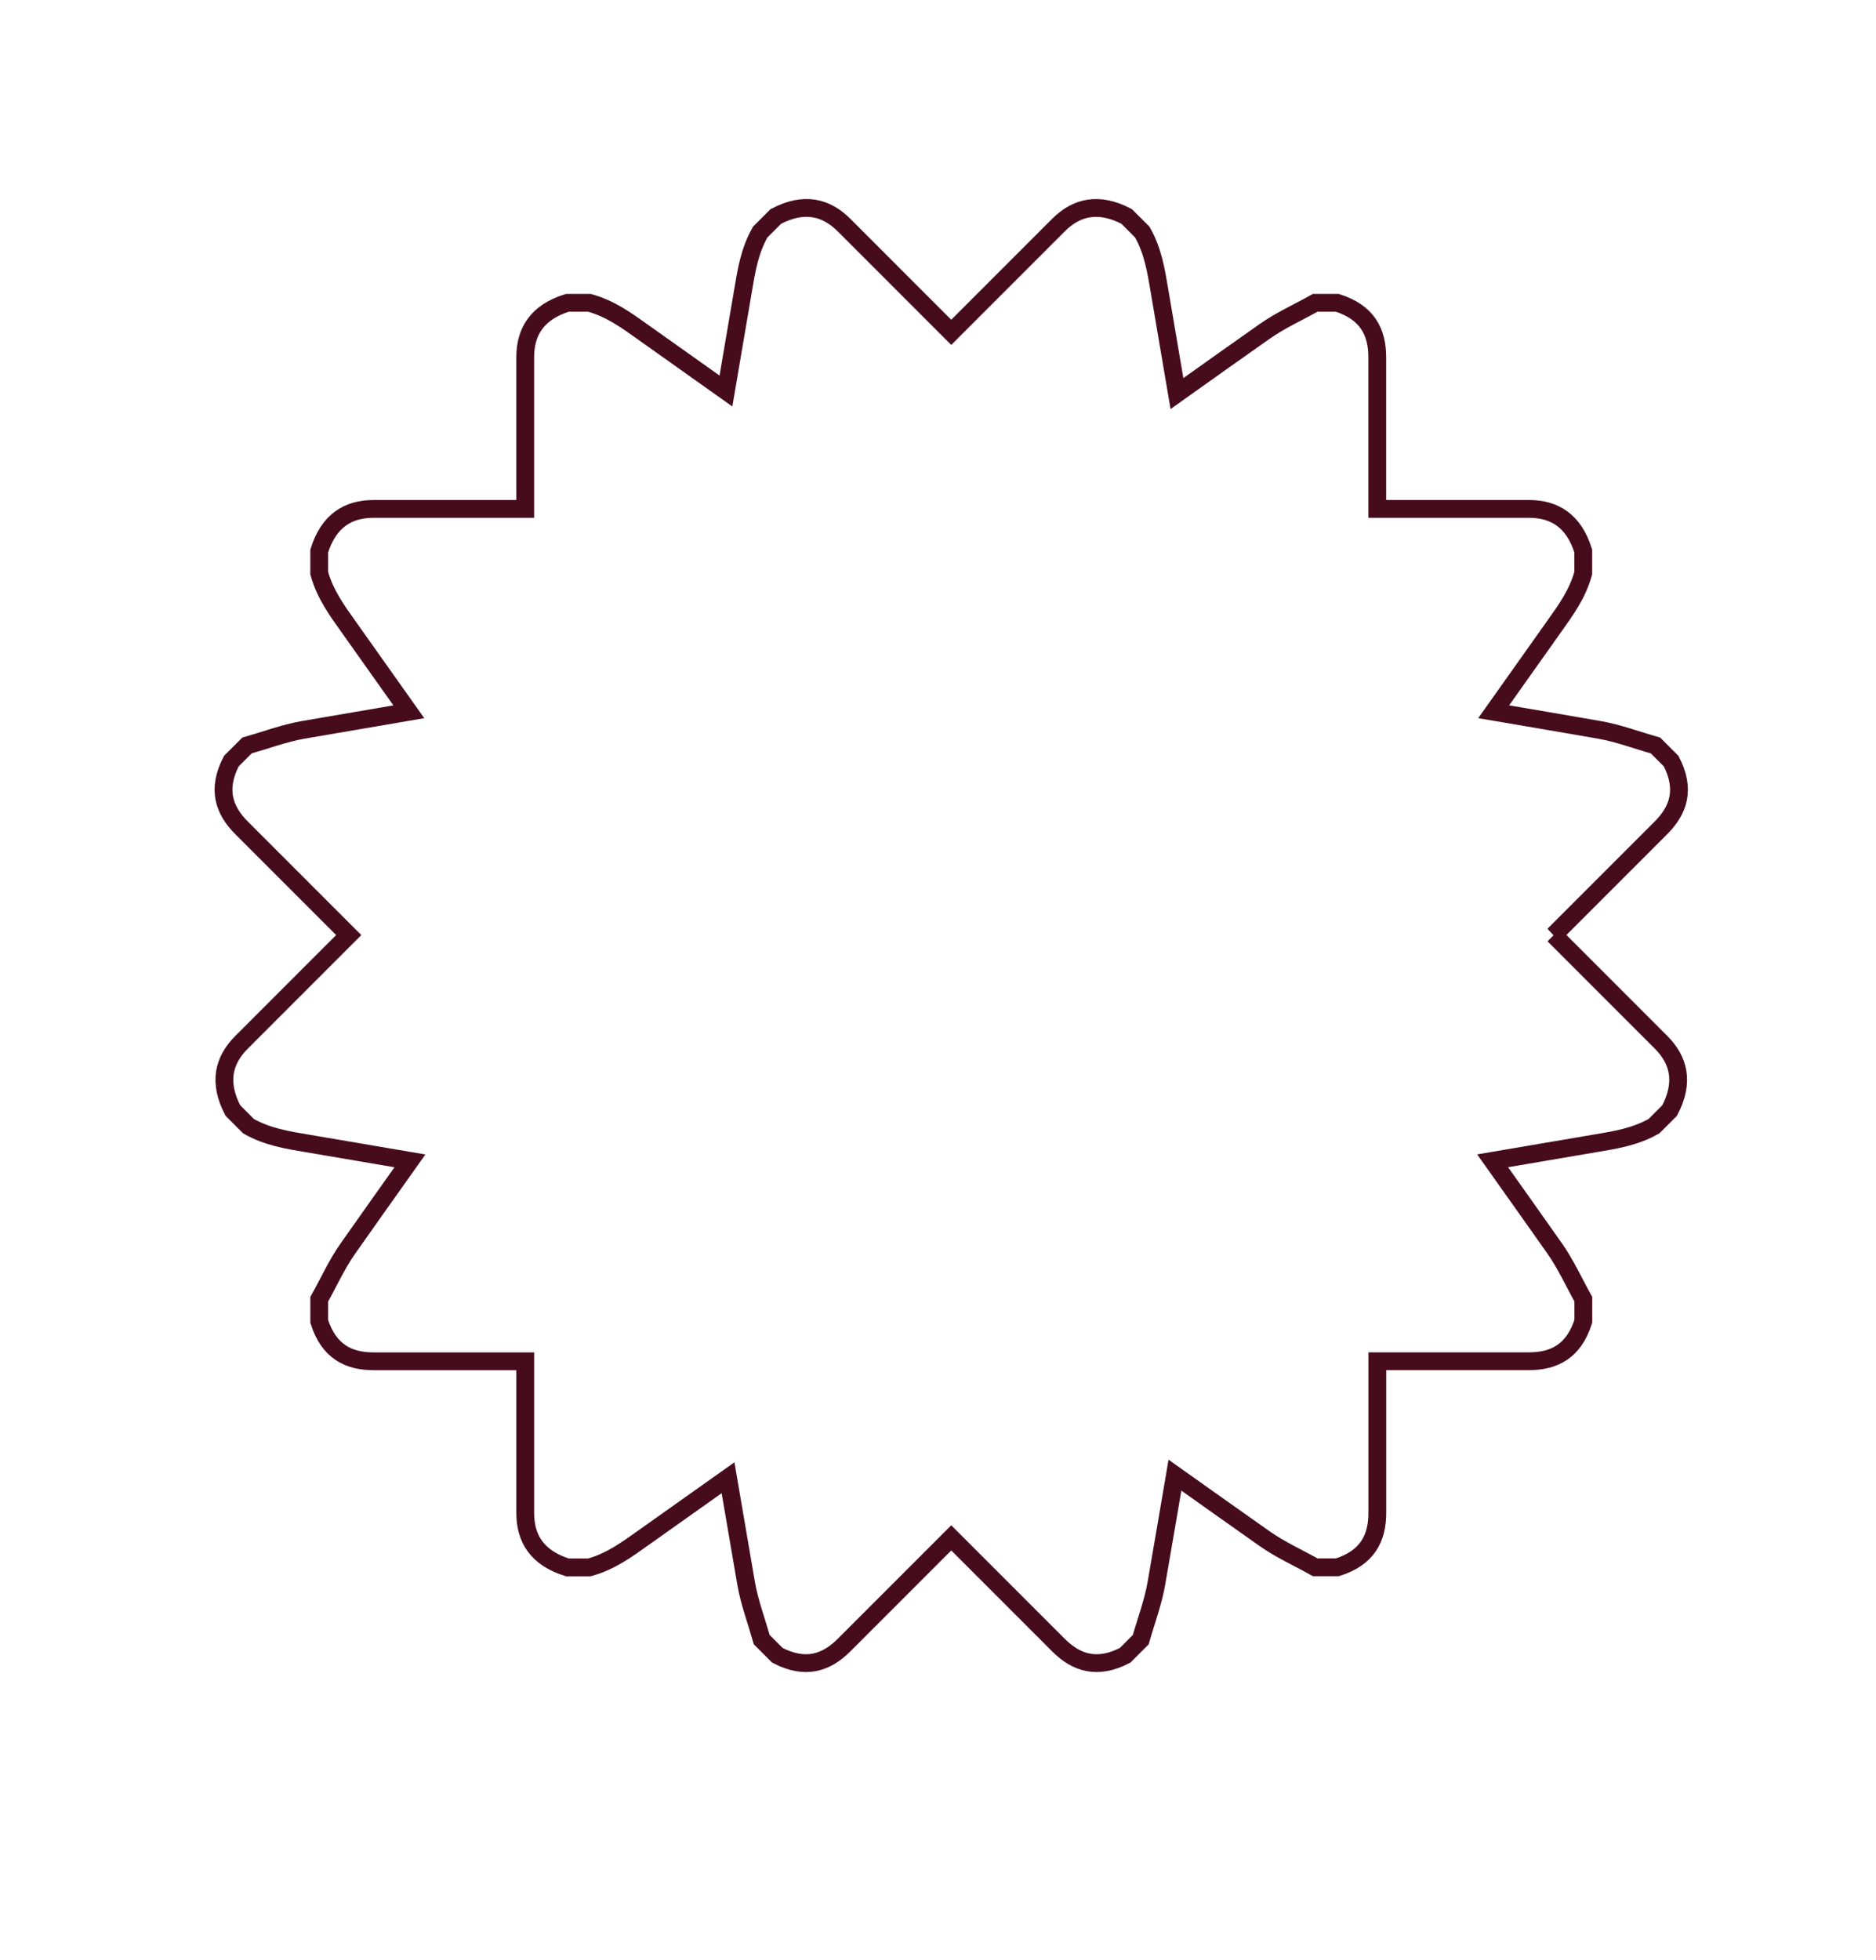 <?xml version="1.0" encoding="UTF-8"?>
<svg id="Layer_1" data-name="Layer 1" xmlns="http://www.w3.org/2000/svg" viewBox="0 0 316 330">
  <defs>
    <style>
      .cls-1 {
        fill: none;
        stroke: #460c1d;
        stroke-miterlimit: 10;
        stroke-width: 3px;
      }
    </style>
  </defs>
  <path class="cls-1" d="m261.72,157.45c6.02-6.02,12.03-12.03,18.05-18.05,2.99-2.99,4.18-6.51,1.72-11.24-.88-.88-1.75-1.75-2.63-2.63-3.14-.89-6.27-2.07-9.4-2.62-5.95-1.04-11.91-2.05-17.86-3.06,3.38-4.76,6.76-9.54,10.14-14.3,1.97-2.77,3.98-5.5,4.95-9.05v-3.72c-1.59-5.09-4.84-7.09-9.17-7.09-8.51,0-17.02,0-25.53,0,0-8.51,0-17.02,0-25.53,0-4.22-1.65-7.56-6.73-9.17h-3.72c-2.85,1.59-5.9,2.97-8.5,4.8-4.95,3.48-9.87,6.98-14.79,10.48-.98-5.76-1.97-11.53-2.94-17.29-.57-3.36-1.08-6.7-2.9-9.9-.88-.88-1.75-1.75-2.63-2.63-4.72-2.47-8.44-1.6-11.5,1.46-6.02,6.02-12.03,12.03-18.05,18.05-6.02-6.02-12.03-12.03-18.05-18.05-3.06-3.06-6.78-3.94-11.5-1.46-.88.88-1.75,1.75-2.63,2.63-1.82,3.2-2.33,6.54-2.9,9.9-.95,5.62-1.91,11.24-2.87,16.86-4.65-3.3-9.3-6.59-13.95-9.9-2.77-1.97-5.5-3.98-9.05-4.95h-3.72c-5.09,1.59-7.09,4.84-7.09,9.17,0,8.51,0,17.02,0,25.53-8.51,0-17.02,0-25.53,0-4.33,0-7.58,2.01-9.17,7.09v3.72c.97,3.55,2.98,6.28,4.95,9.05,3.38,4.76,6.76,9.53,10.14,14.3-5.95,1.01-11.91,2.03-17.86,3.06-3.13.55-6.27,1.73-9.4,2.62-.88.88-1.75,1.75-2.63,2.63-2.46,4.72-1.27,8.25,1.72,11.24,6.02,6.02,12.04,12.03,18.05,18.05-6.02,6.02-12.03,12.03-18.05,18.05-3.06,3.06-3.94,6.78-1.46,11.5.88.88,1.75,1.75,2.63,2.63,3.2,1.82,6.54,2.33,9.9,2.9,5.77.97,11.53,1.96,17.29,2.94-3.5,4.93-7,9.85-10.48,14.8-1.83,2.6-3.21,5.66-4.8,8.5v3.72c1.6,5.08,4.94,6.73,9.17,6.73,8.51,0,17.02,0,25.53,0,0,8.51,0,17.02,0,25.53,0,4.33,2.01,7.58,7.09,9.17h3.72c3.55-.97,6.27-2.98,9.05-4.95,4.76-3.38,9.53-6.76,14.3-10.14,1.01,5.95,2.03,11.91,3.06,17.86.55,3.13,1.73,6.27,2.62,9.4.88.88,1.75,1.75,2.63,2.63,4.72,2.46,8.25,1.27,11.24-1.72,6.02-6.02,12.03-12.04,18.05-18.05,6.02,6.02,12.03,12.03,18.05,18.05,2.99,2.99,6.52,4.18,11.24,1.72.88-.88,1.75-1.75,2.63-2.63.89-3.13,2.07-6.27,2.62-9.4,1.06-6.1,2.1-12.2,3.14-18.3,5.04,3.58,10.08,7.16,15.14,10.72,2.6,1.83,5.66,3.21,8.5,4.8h3.72c5.08-1.6,6.73-4.94,6.73-9.17,0-8.51,0-17.02,0-25.53,8.51,0,17.02,0,25.53,0,4.22,0,7.56-1.65,9.17-6.73v-3.72c-1.59-2.85-2.97-5.9-4.8-8.5-3.48-4.95-6.98-9.87-10.48-14.8,5.76-.98,11.53-1.97,17.29-2.94,3.36-.57,6.7-1.08,9.9-2.9.88-.88,1.75-1.75,2.63-2.63,2.47-4.72,1.6-8.44-1.46-11.5-6.02-6.02-12.03-12.03-18.05-18.05Z"/>
</svg>